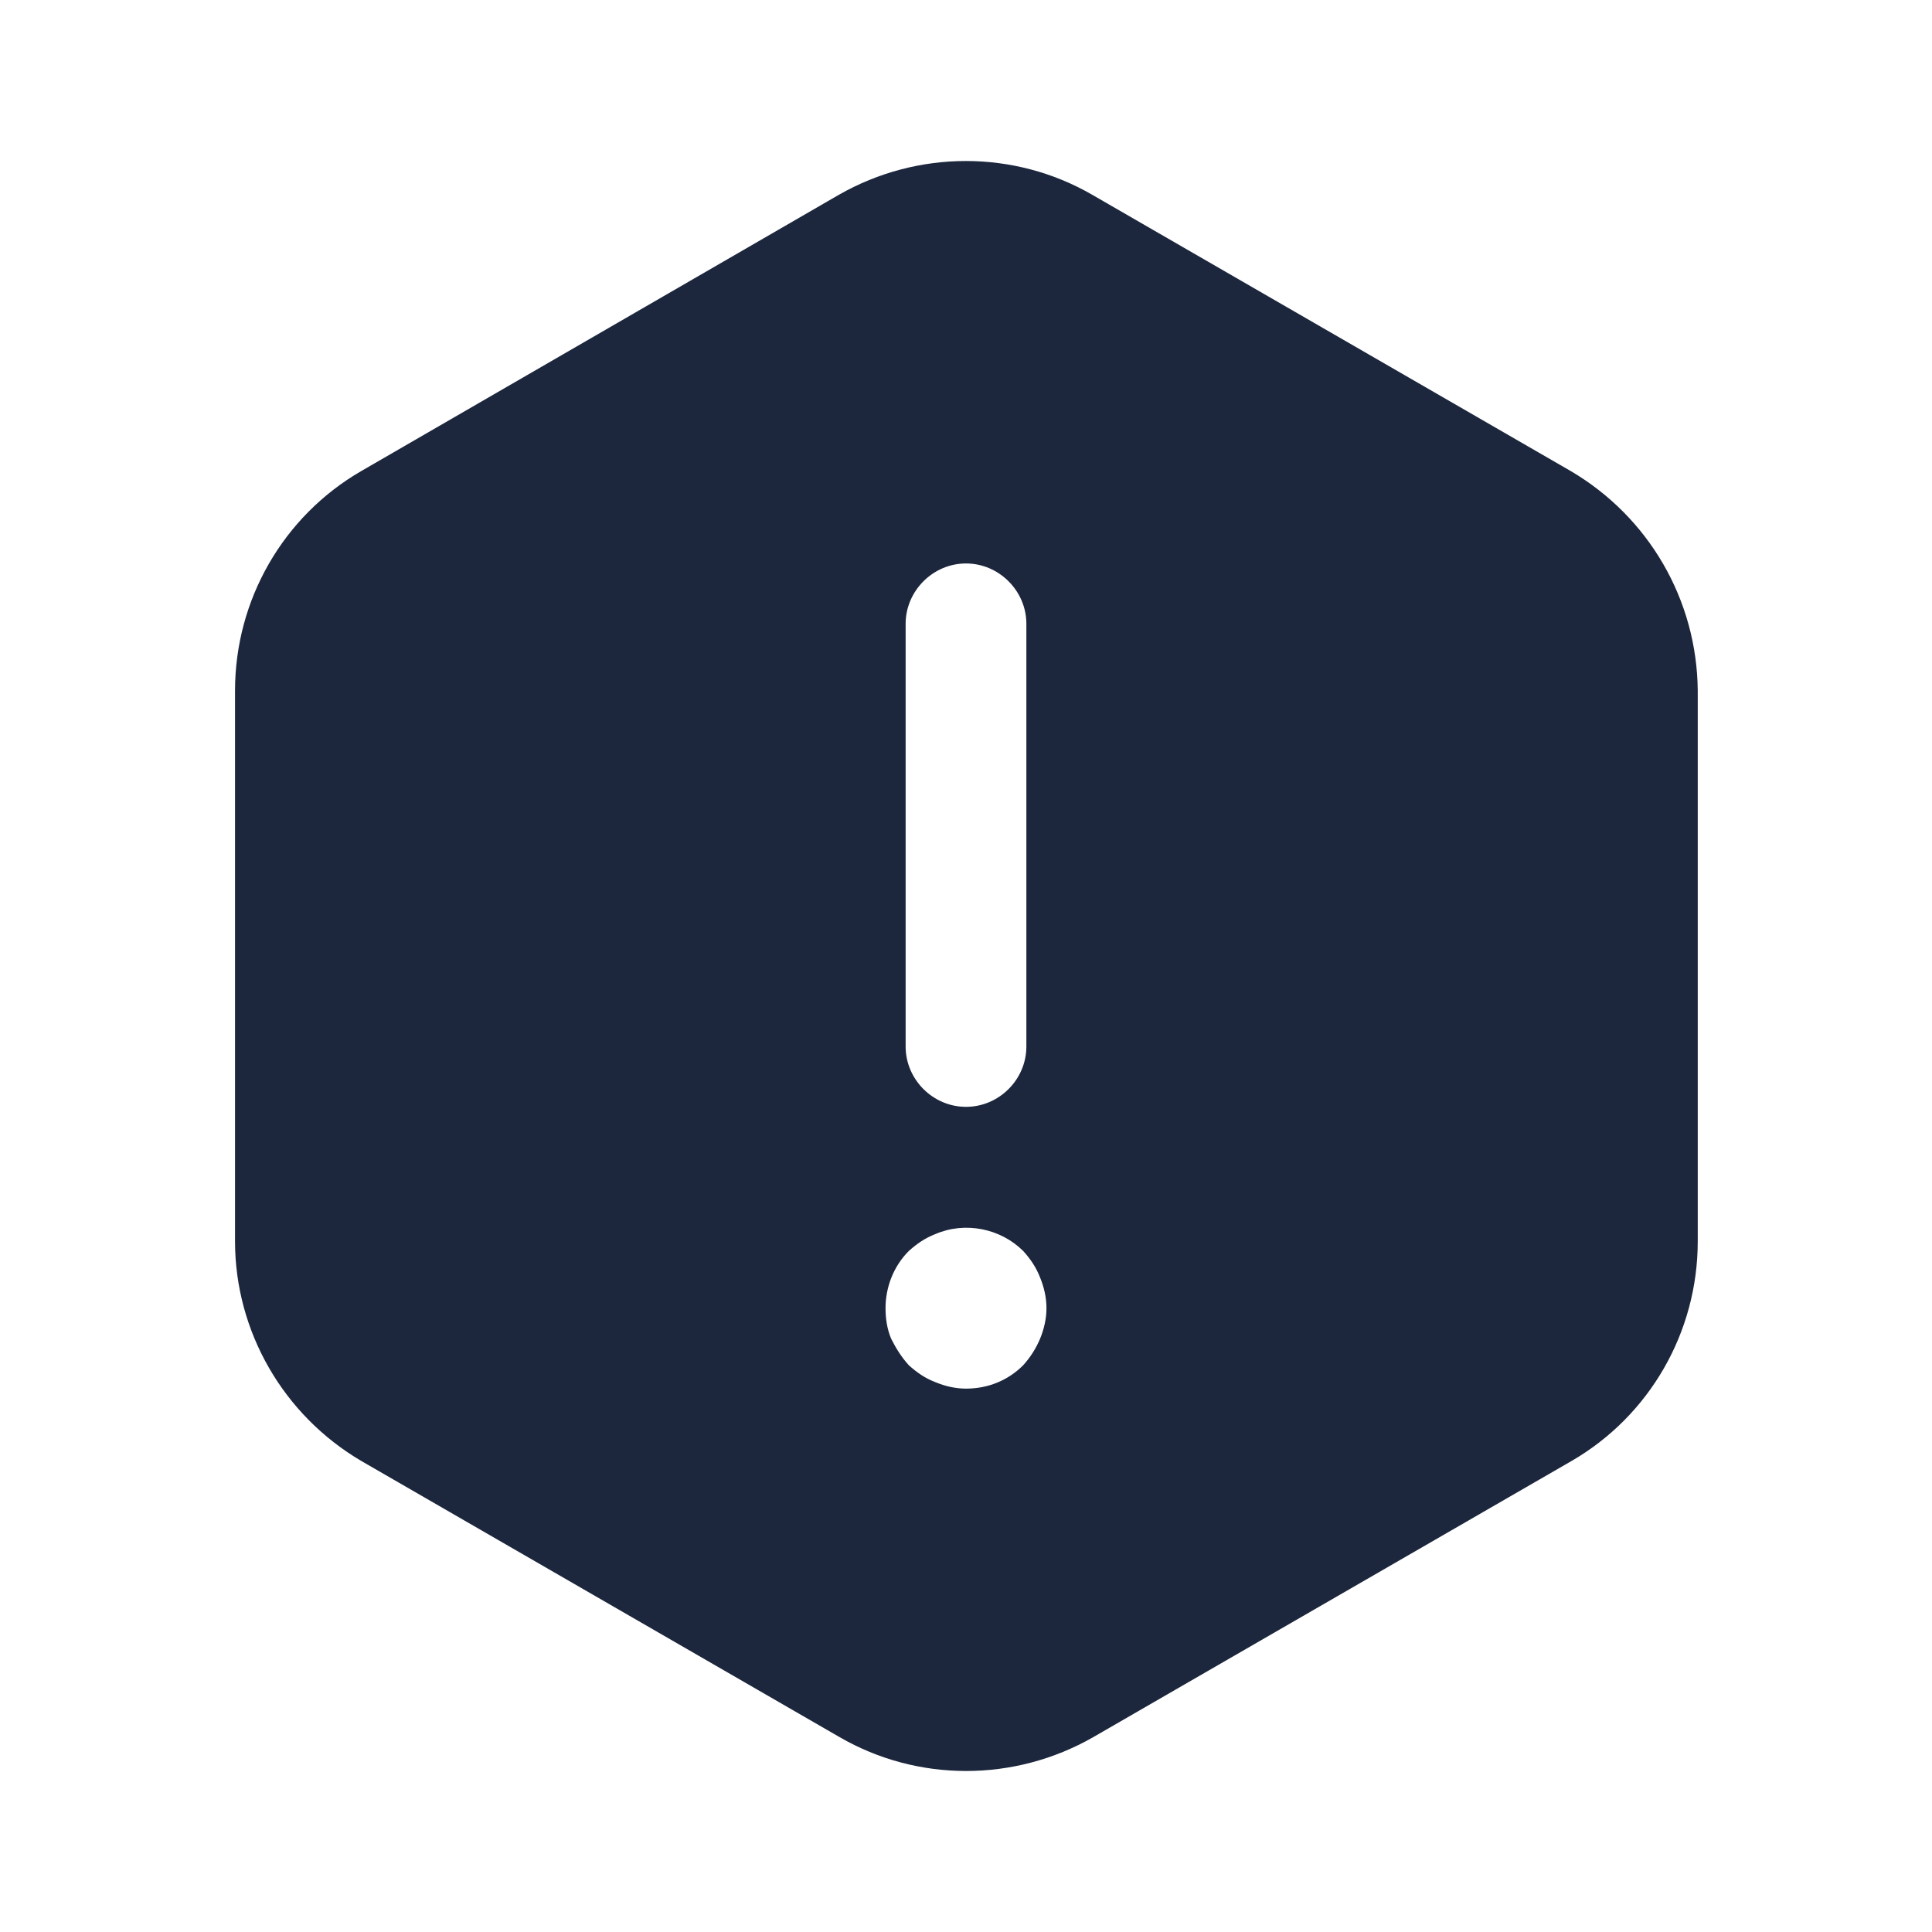 <svg width="20" height="20" viewBox="0 0 20 20" fill="none" xmlns="http://www.w3.org/2000/svg">
<path d="M16.258 4.875L11.308 2.017C10.5 1.55 9.5 1.55 8.683 2.017L3.742 4.875C2.933 5.342 2.433 6.208 2.433 7.15V12.85C2.433 13.783 2.933 14.65 3.742 15.125L8.692 17.983C9.5 18.45 10.5 18.45 11.317 17.983L16.267 15.125C17.075 14.658 17.575 13.792 17.575 12.85V7.15C17.567 6.208 17.067 5.35 16.258 4.875ZM9.375 6.458C9.375 6.117 9.658 5.833 10 5.833C10.342 5.833 10.625 6.117 10.625 6.458V10.833C10.625 11.175 10.342 11.458 10 11.458C9.658 11.458 9.375 11.175 9.375 10.833V6.458ZM10.767 13.858C10.725 13.958 10.667 14.05 10.592 14.133C10.433 14.292 10.225 14.375 10 14.375C9.892 14.375 9.783 14.35 9.683 14.308C9.575 14.267 9.492 14.208 9.408 14.133C9.333 14.05 9.275 13.958 9.225 13.858C9.183 13.758 9.167 13.65 9.167 13.542C9.167 13.325 9.25 13.108 9.408 12.95C9.492 12.875 9.575 12.817 9.683 12.775C9.992 12.642 10.358 12.717 10.592 12.95C10.667 13.033 10.725 13.117 10.767 13.225C10.808 13.325 10.833 13.433 10.833 13.542C10.833 13.65 10.808 13.758 10.767 13.858Z" fill="#1C273D"/>
</svg>

